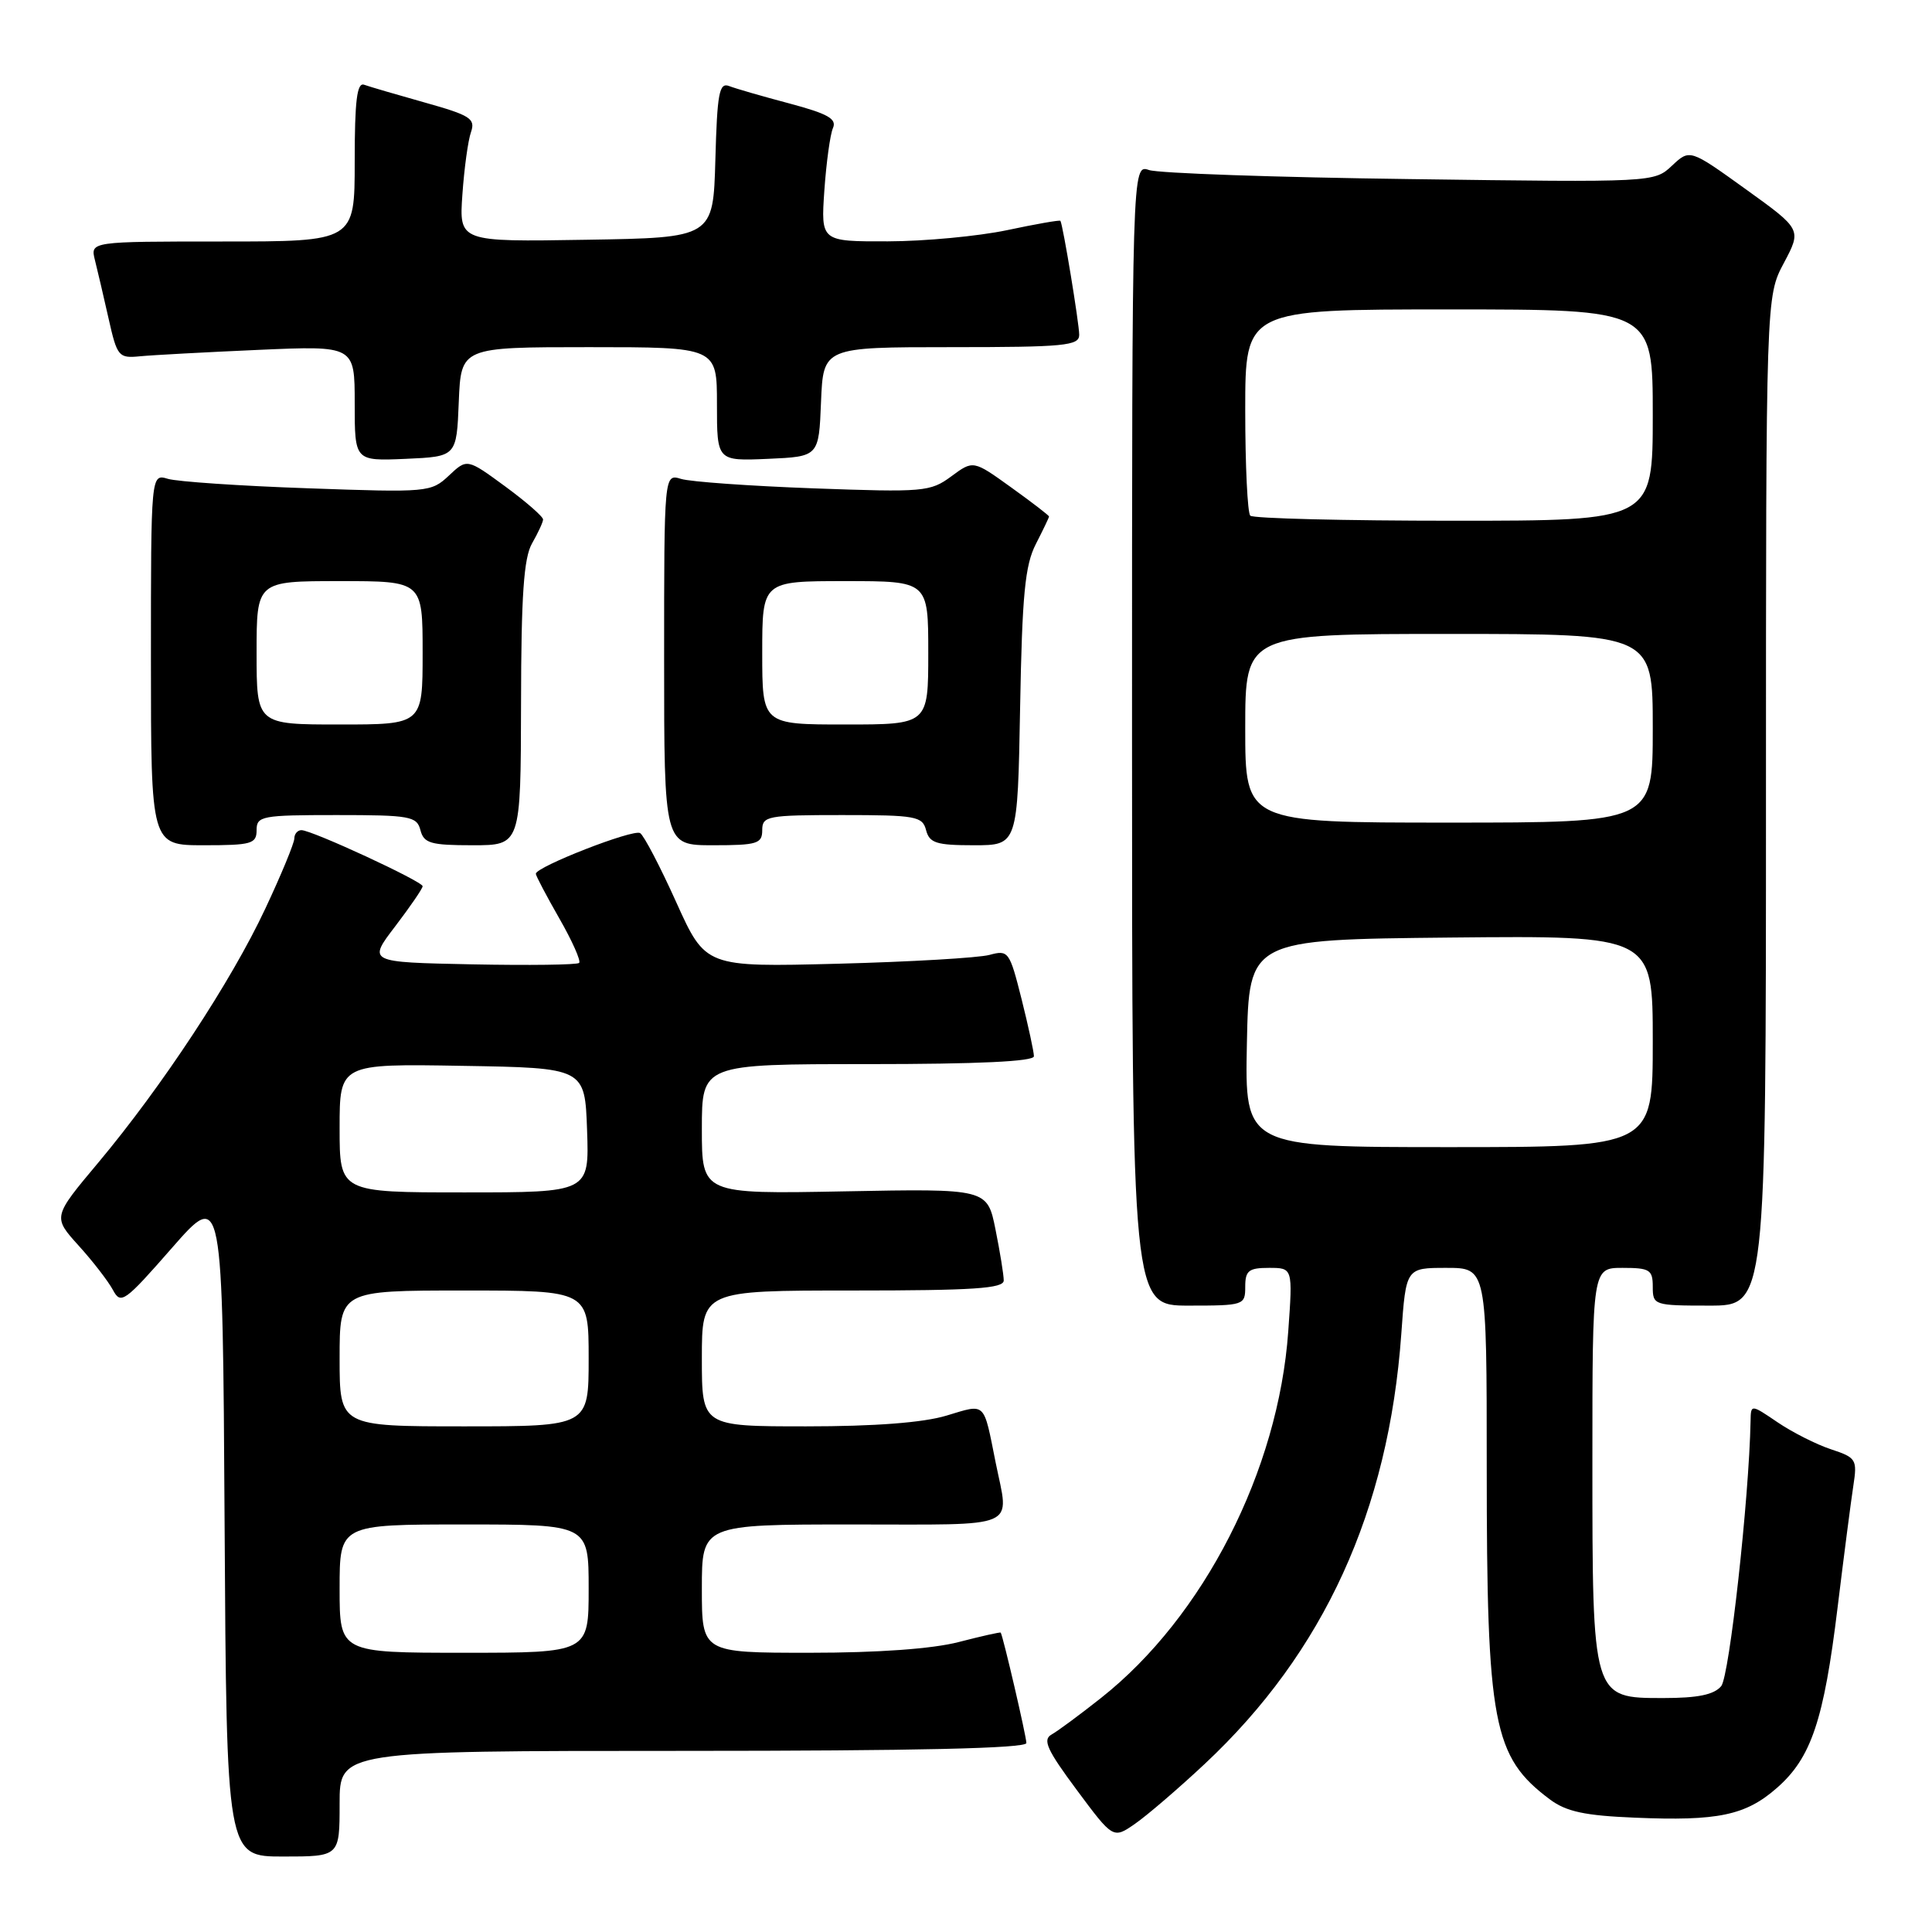 <?xml version="1.0" encoding="UTF-8" standalone="no"?>
<!DOCTYPE svg PUBLIC "-//W3C//DTD SVG 1.1//EN" "http://www.w3.org/Graphics/SVG/1.1/DTD/svg11.dtd" >
<svg xmlns="http://www.w3.org/2000/svg" xmlns:xlink="http://www.w3.org/1999/xlink" version="1.1" viewBox="0 0 256 256">
 <g >
 <path fill="currentColor"
d=" M 45.00 239.00 C 45.00 232.00 45.00 232.00 90.50 232.00 C 121.46 232.00 136.00 231.67 136.00 230.96 C 136.00 230.09 132.93 216.87 132.60 216.33 C 132.54 216.24 130.04 216.80 127.03 217.58 C 123.55 218.48 116.37 219.00 107.28 219.00 C 93.00 219.00 93.00 219.00 93.00 210.50 C 93.00 202.00 93.00 202.00 113.00 202.00 C 135.42 202.00 133.73 202.73 131.93 193.80 C 130.29 185.61 130.69 185.99 125.40 187.58 C 122.31 188.51 115.92 189.00 106.84 189.00 C 93.00 189.00 93.00 189.00 93.00 180.00 C 93.00 171.00 93.00 171.00 113.00 171.00 C 129.00 171.00 133.00 170.73 133.00 169.67 C 133.00 168.93 132.51 165.90 131.91 162.92 C 130.82 157.50 130.82 157.50 111.91 157.86 C 93.00 158.22 93.00 158.22 93.00 149.61 C 93.00 141.00 93.00 141.00 115.00 141.00 C 129.62 141.00 137.00 140.65 137.00 139.96 C 137.00 139.38 136.26 135.97 135.36 132.37 C 133.77 126.06 133.62 125.85 131.11 126.53 C 129.67 126.92 120.62 127.45 110.99 127.70 C 93.49 128.15 93.49 128.15 89.61 119.56 C 87.48 114.83 85.32 110.70 84.82 110.39 C 83.91 109.82 71.00 114.86 71.00 115.78 C 71.00 116.04 72.40 118.70 74.11 121.69 C 75.82 124.67 77.00 127.33 76.74 127.59 C 76.49 127.85 70.08 127.93 62.50 127.78 C 48.73 127.50 48.73 127.50 52.37 122.74 C 54.36 120.12 56.00 117.74 56.00 117.43 C 56.00 116.79 41.33 110.00 39.94 110.00 C 39.43 110.00 39.00 110.50 39.00 111.10 C 39.00 111.71 37.27 115.90 35.15 120.41 C 30.65 130.02 21.49 143.94 13.01 154.07 C 6.99 161.25 6.99 161.25 10.41 165.04 C 12.30 167.12 14.34 169.77 14.96 170.92 C 16.01 172.89 16.49 172.55 22.79 165.35 C 29.50 157.69 29.50 157.69 29.76 201.84 C 30.02 246.00 30.02 246.00 37.51 246.00 C 45.00 246.00 45.00 246.00 45.00 239.00 Z  M 159.62 233.74 C 175.43 218.95 184.00 200.19 185.68 176.75 C 186.30 168.00 186.30 168.00 191.65 168.00 C 197.00 168.00 197.00 168.00 197.00 194.36 C 197.00 228.47 197.82 232.79 205.38 238.44 C 207.54 240.05 210.00 240.58 216.61 240.85 C 227.64 241.32 231.31 240.55 235.46 236.90 C 240.00 232.92 241.67 227.95 243.49 213.00 C 244.33 206.12 245.27 198.86 245.58 196.85 C 246.11 193.39 245.96 193.14 242.62 192.04 C 240.68 191.40 237.50 189.79 235.55 188.47 C 232.00 186.06 232.00 186.06 231.96 188.28 C 231.76 198.60 229.15 222.11 228.07 223.42 C 227.12 224.56 224.97 225.00 220.40 225.00 C 210.97 225.00 211.00 225.11 211.00 193.55 C 211.00 168.00 211.00 168.00 215.00 168.00 C 218.60 168.00 219.00 168.25 219.00 170.50 C 219.00 172.94 219.17 173.00 226.50 173.00 C 234.00 173.00 234.00 173.00 234.00 106.15 C 234.00 39.30 234.00 39.30 236.37 34.85 C 238.73 30.40 238.73 30.40 231.32 25.07 C 223.91 19.74 223.91 19.74 221.55 21.95 C 219.19 24.17 219.15 24.17 186.85 23.73 C 169.06 23.50 153.49 22.96 152.25 22.53 C 150.00 21.77 150.00 21.77 150.00 97.38 C 150.00 173.00 150.00 173.00 157.50 173.00 C 164.83 173.00 165.00 172.94 165.00 170.50 C 165.00 168.36 165.46 168.00 168.15 168.00 C 171.30 168.00 171.30 168.00 170.70 176.41 C 169.40 194.84 159.50 214.24 145.89 224.99 C 143.10 227.20 140.15 229.38 139.33 229.84 C 138.12 230.52 138.74 231.88 142.67 237.17 C 147.50 243.67 147.50 243.67 150.40 241.66 C 152.00 240.55 156.15 236.99 159.62 233.74 Z  M 34.00 110.00 C 34.00 108.13 34.67 108.00 44.59 108.00 C 54.35 108.00 55.23 108.16 55.71 110.00 C 56.16 111.74 57.07 112.00 62.62 112.00 C 69.00 112.00 69.00 112.00 69.04 93.25 C 69.06 78.88 69.40 73.92 70.50 72.00 C 71.29 70.62 71.95 69.20 71.96 68.84 C 71.98 68.47 69.73 66.50 66.95 64.46 C 61.89 60.75 61.89 60.75 59.48 63.02 C 57.12 65.23 56.72 65.27 40.79 64.70 C 31.83 64.39 23.49 63.82 22.25 63.45 C 20.00 62.77 20.00 62.77 20.00 87.38 C 20.00 112.00 20.00 112.00 27.00 112.00 C 33.33 112.00 34.00 111.81 34.00 110.00 Z  M 101.00 110.00 C 101.00 108.13 101.67 108.00 111.59 108.00 C 121.35 108.00 122.23 108.16 122.71 110.00 C 123.16 111.71 124.07 112.00 129.04 112.00 C 134.84 112.00 134.84 112.00 135.17 93.75 C 135.44 78.79 135.82 74.89 137.25 72.10 C 138.21 70.22 139.00 68.58 139.00 68.44 C 139.00 68.30 136.74 66.56 133.98 64.58 C 128.96 60.97 128.96 60.97 126.05 63.12 C 123.28 65.17 122.39 65.24 107.82 64.71 C 99.39 64.40 91.49 63.84 90.25 63.46 C 88.00 62.77 88.00 62.77 88.00 87.38 C 88.00 112.00 88.00 112.00 94.50 112.00 C 100.33 112.00 101.00 111.79 101.00 110.00 Z  M 60.79 53.25 C 61.09 46.00 61.09 46.00 78.04 46.00 C 95.00 46.00 95.00 46.00 95.00 53.55 C 95.00 61.09 95.00 61.09 101.75 60.80 C 108.50 60.50 108.50 60.50 108.79 53.25 C 109.09 46.00 109.09 46.00 126.04 46.00 C 141.07 46.00 143.00 45.81 143.00 44.37 C 143.00 42.87 140.85 29.81 140.51 29.26 C 140.43 29.13 137.24 29.69 133.43 30.50 C 129.62 31.30 122.51 31.97 117.64 31.98 C 108.77 32.00 108.77 32.00 109.23 25.25 C 109.49 21.54 110.00 17.81 110.37 16.97 C 110.91 15.75 109.69 15.07 104.60 13.71 C 101.05 12.77 97.45 11.73 96.61 11.40 C 95.30 10.90 95.03 12.34 94.79 21.16 C 94.50 31.50 94.50 31.50 77.66 31.77 C 60.83 32.05 60.83 32.05 61.27 25.77 C 61.51 22.32 62.02 18.60 62.41 17.50 C 63.02 15.73 62.33 15.28 56.30 13.59 C 52.56 12.54 48.94 11.48 48.25 11.23 C 47.30 10.89 47.00 13.34 47.00 21.39 C 47.00 32.00 47.00 32.00 29.48 32.00 C 11.96 32.00 11.96 32.00 12.58 34.47 C 12.92 35.83 13.74 39.32 14.39 42.22 C 15.52 47.25 15.72 47.49 18.54 47.21 C 20.17 47.05 27.24 46.67 34.25 46.36 C 47.00 45.80 47.00 45.80 47.00 53.45 C 47.00 61.09 47.00 61.09 53.75 60.80 C 60.50 60.50 60.50 60.50 60.79 53.25 Z  M 45.00 210.50 C 45.00 202.00 45.00 202.00 61.50 202.00 C 78.00 202.00 78.00 202.00 78.00 210.50 C 78.00 219.00 78.00 219.00 61.50 219.00 C 45.00 219.00 45.00 219.00 45.00 210.50 Z  M 45.00 180.00 C 45.00 171.00 45.00 171.00 61.50 171.00 C 78.00 171.00 78.00 171.00 78.00 180.00 C 78.00 189.00 78.00 189.00 61.50 189.00 C 45.00 189.00 45.00 189.00 45.00 180.00 Z  M 45.00 149.48 C 45.00 140.95 45.00 140.95 61.25 141.23 C 77.50 141.50 77.50 141.50 77.79 149.75 C 78.08 158.00 78.08 158.00 61.54 158.00 C 45.00 158.00 45.00 158.00 45.00 149.48 Z  M 165.22 138.25 C 165.50 124.50 165.50 124.50 192.25 124.23 C 219.00 123.97 219.00 123.97 219.00 137.98 C 219.00 152.00 219.00 152.00 191.97 152.00 C 164.94 152.00 164.94 152.00 165.22 138.25 Z  M 165.00 96.50 C 165.00 84.00 165.00 84.00 192.00 84.00 C 219.00 84.00 219.00 84.00 219.00 96.50 C 219.00 109.00 219.00 109.00 192.00 109.00 C 165.00 109.00 165.00 109.00 165.00 96.50 Z  M 165.67 68.33 C 165.30 67.97 165.00 61.67 165.00 54.33 C 165.00 41.00 165.00 41.00 192.00 41.00 C 219.00 41.00 219.00 41.00 219.00 55.00 C 219.00 69.00 219.00 69.00 192.67 69.00 C 178.18 69.00 166.03 68.70 165.67 68.33 Z  M 34.00 86.50 C 34.00 77.00 34.00 77.00 45.00 77.00 C 56.00 77.00 56.00 77.00 56.00 86.50 C 56.00 96.00 56.00 96.00 45.00 96.00 C 34.00 96.00 34.00 96.00 34.00 86.50 Z  M 101.00 86.50 C 101.00 77.00 101.00 77.00 112.00 77.00 C 123.00 77.00 123.00 77.00 123.00 86.50 C 123.00 96.00 123.00 96.00 112.00 96.00 C 101.00 96.00 101.00 96.00 101.00 86.50 Z "/>
</g>
</svg>